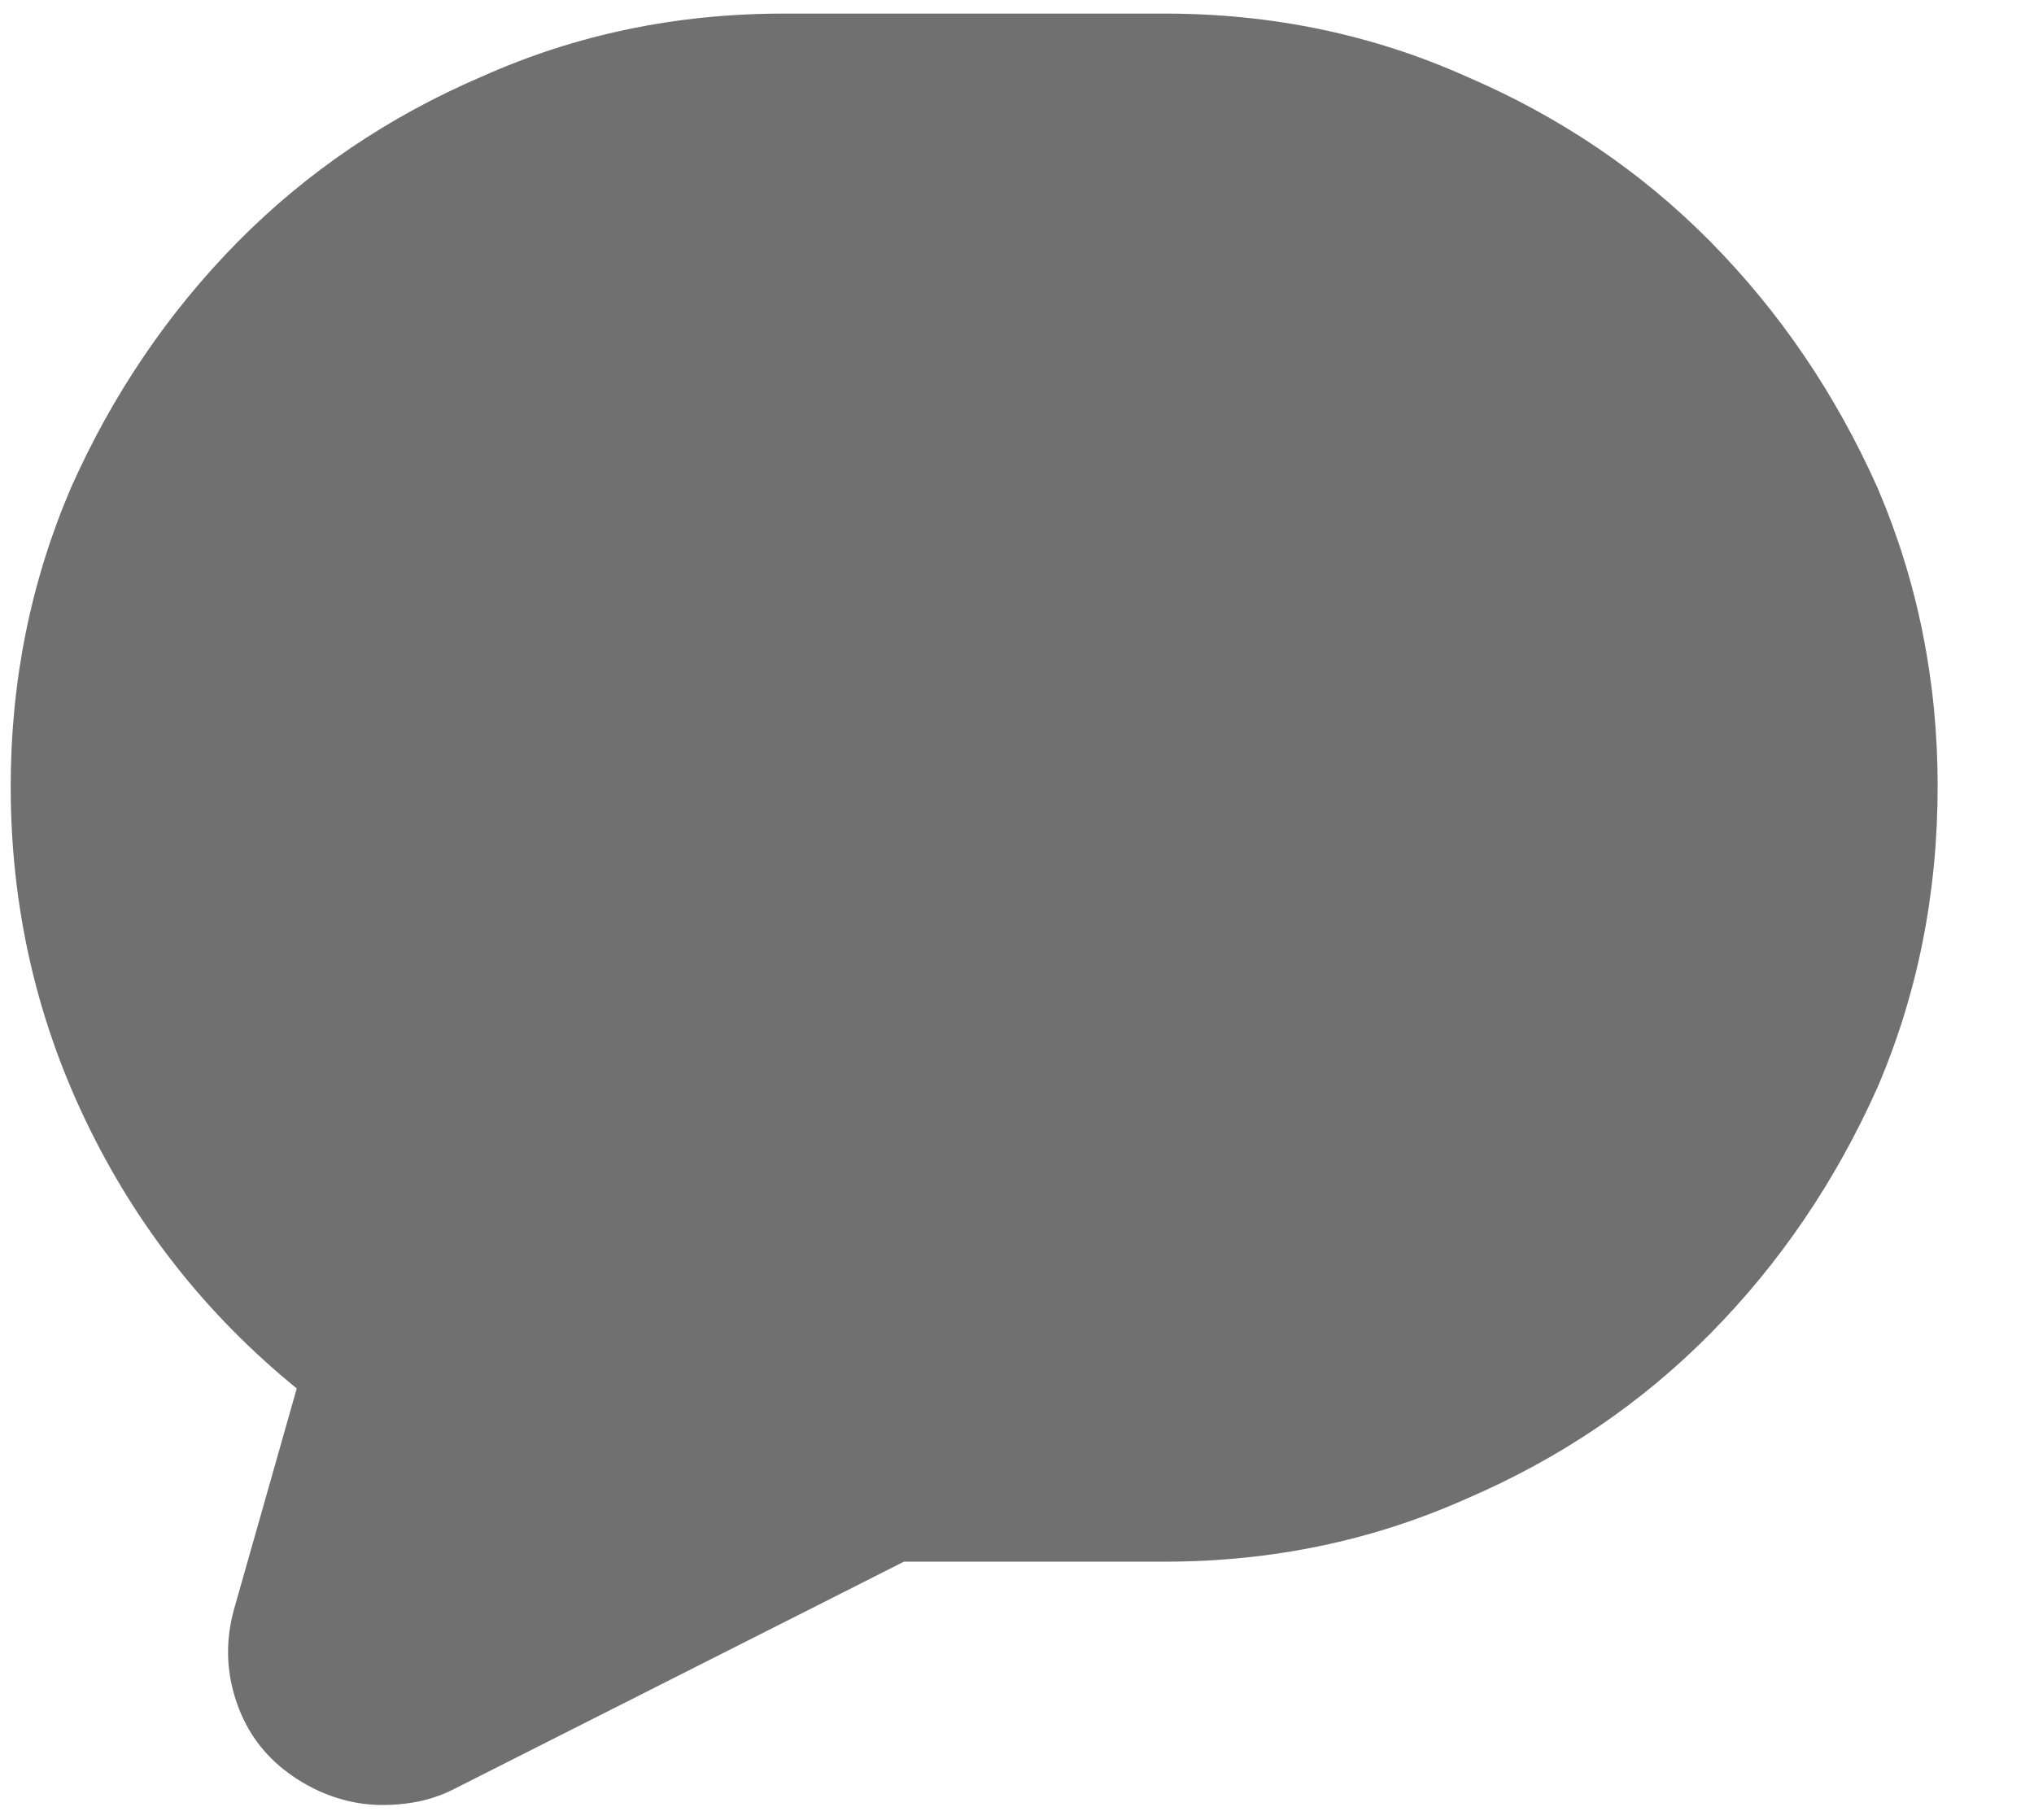 <svg width="19" height="17" viewBox="0 0 19 17" fill="none" xmlns="http://www.w3.org/2000/svg">
<path id="Vector" d="M10.881 0.127H7.319C6.319 0.127 5.381 0.322 4.506 0.713C3.631 1.088 2.87 1.603 2.221 2.259C1.573 2.916 1.053 3.681 0.663 4.556C0.288 5.431 0.1 6.361 0.1 7.345C0.1 8.455 0.334 9.498 0.803 10.474C1.272 11.451 1.928 12.283 2.772 12.97L2.186 15.033C2.108 15.314 2.112 15.591 2.198 15.865C2.284 16.138 2.436 16.361 2.655 16.533C2.795 16.642 2.944 16.724 3.1 16.779C3.256 16.834 3.413 16.861 3.569 16.861C3.694 16.861 3.811 16.849 3.92 16.826C4.03 16.802 4.131 16.767 4.225 16.72L8.444 14.588H10.881C11.881 14.588 12.819 14.392 13.694 14.002C14.569 13.627 15.331 13.111 15.979 12.455C16.627 11.799 17.147 11.033 17.538 10.158C17.913 9.283 18.1 8.345 18.1 7.345C18.1 6.361 17.913 5.431 17.538 4.556C17.147 3.681 16.627 2.916 15.979 2.259C15.331 1.603 14.569 1.088 13.694 0.713C12.819 0.322 11.881 0.127 10.881 0.127Z" fill="black" fill-opacity="0.56"/>
</svg>
